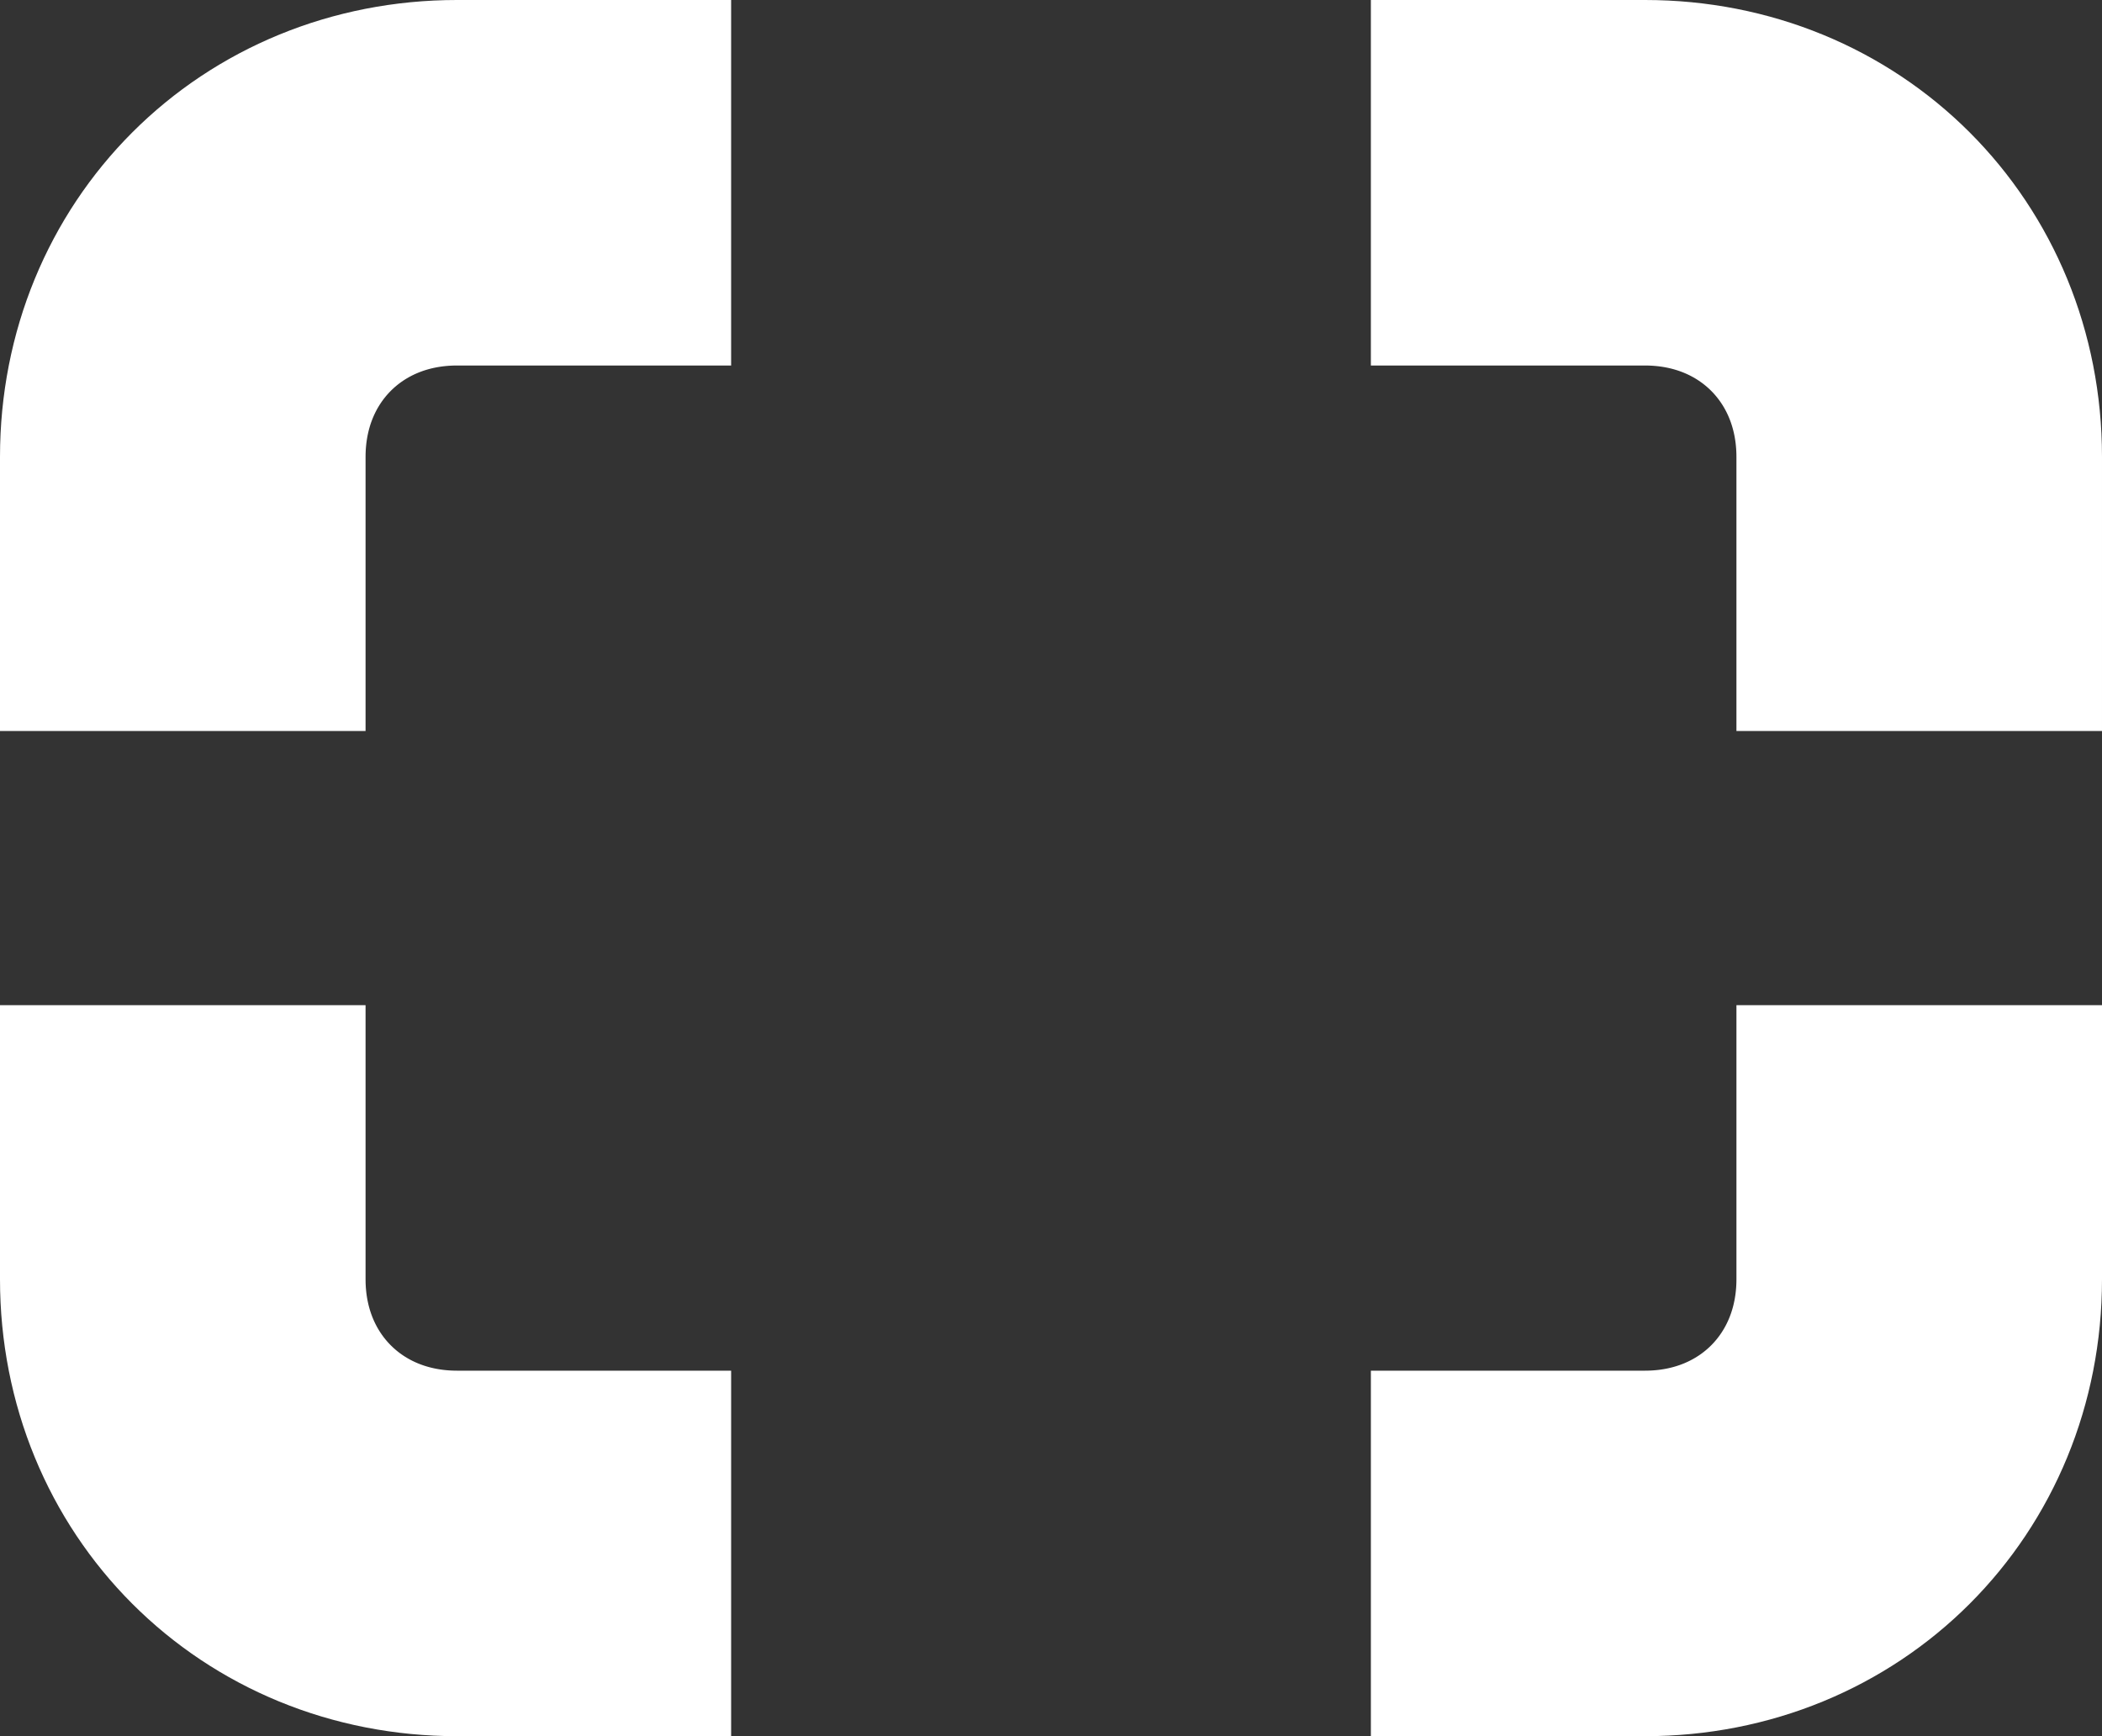 <?xml version="1.0" encoding="utf-8"?>
<!-- Generator: Adobe Illustrator 25.3.1, SVG Export Plug-In . SVG Version: 6.00 Build 0)  -->
<svg version="1.1" id="Layer_1" xmlns="http://www.w3.org/2000/svg" xmlns:xlink="http://www.w3.org/1999/xlink" x="0px" y="0px"
	 viewBox="0 0 23 19" style="enable-background:new 0 0 23 19;" xml:space="preserve">
<rect x="0" y="0" width="23" height="19" fill="#333333" stroke="none"/>
<style type="text/css">
	.st0{fill:none;stroke:#FFFFFF;stroke-width:4;}
</style>
<g>
	<path class="st0" d="M5,2h3 M15,2h3c1.7,0,3,1.3,3,3v3 M21,11v3c0,1.7-1.3,3-3,3h-3 M8,17H5c-1.7,0-3-1.3-3-3v-3 M2,8V5
		c0-1.7,1.3-3,3-3"/>
</g>
</svg>
